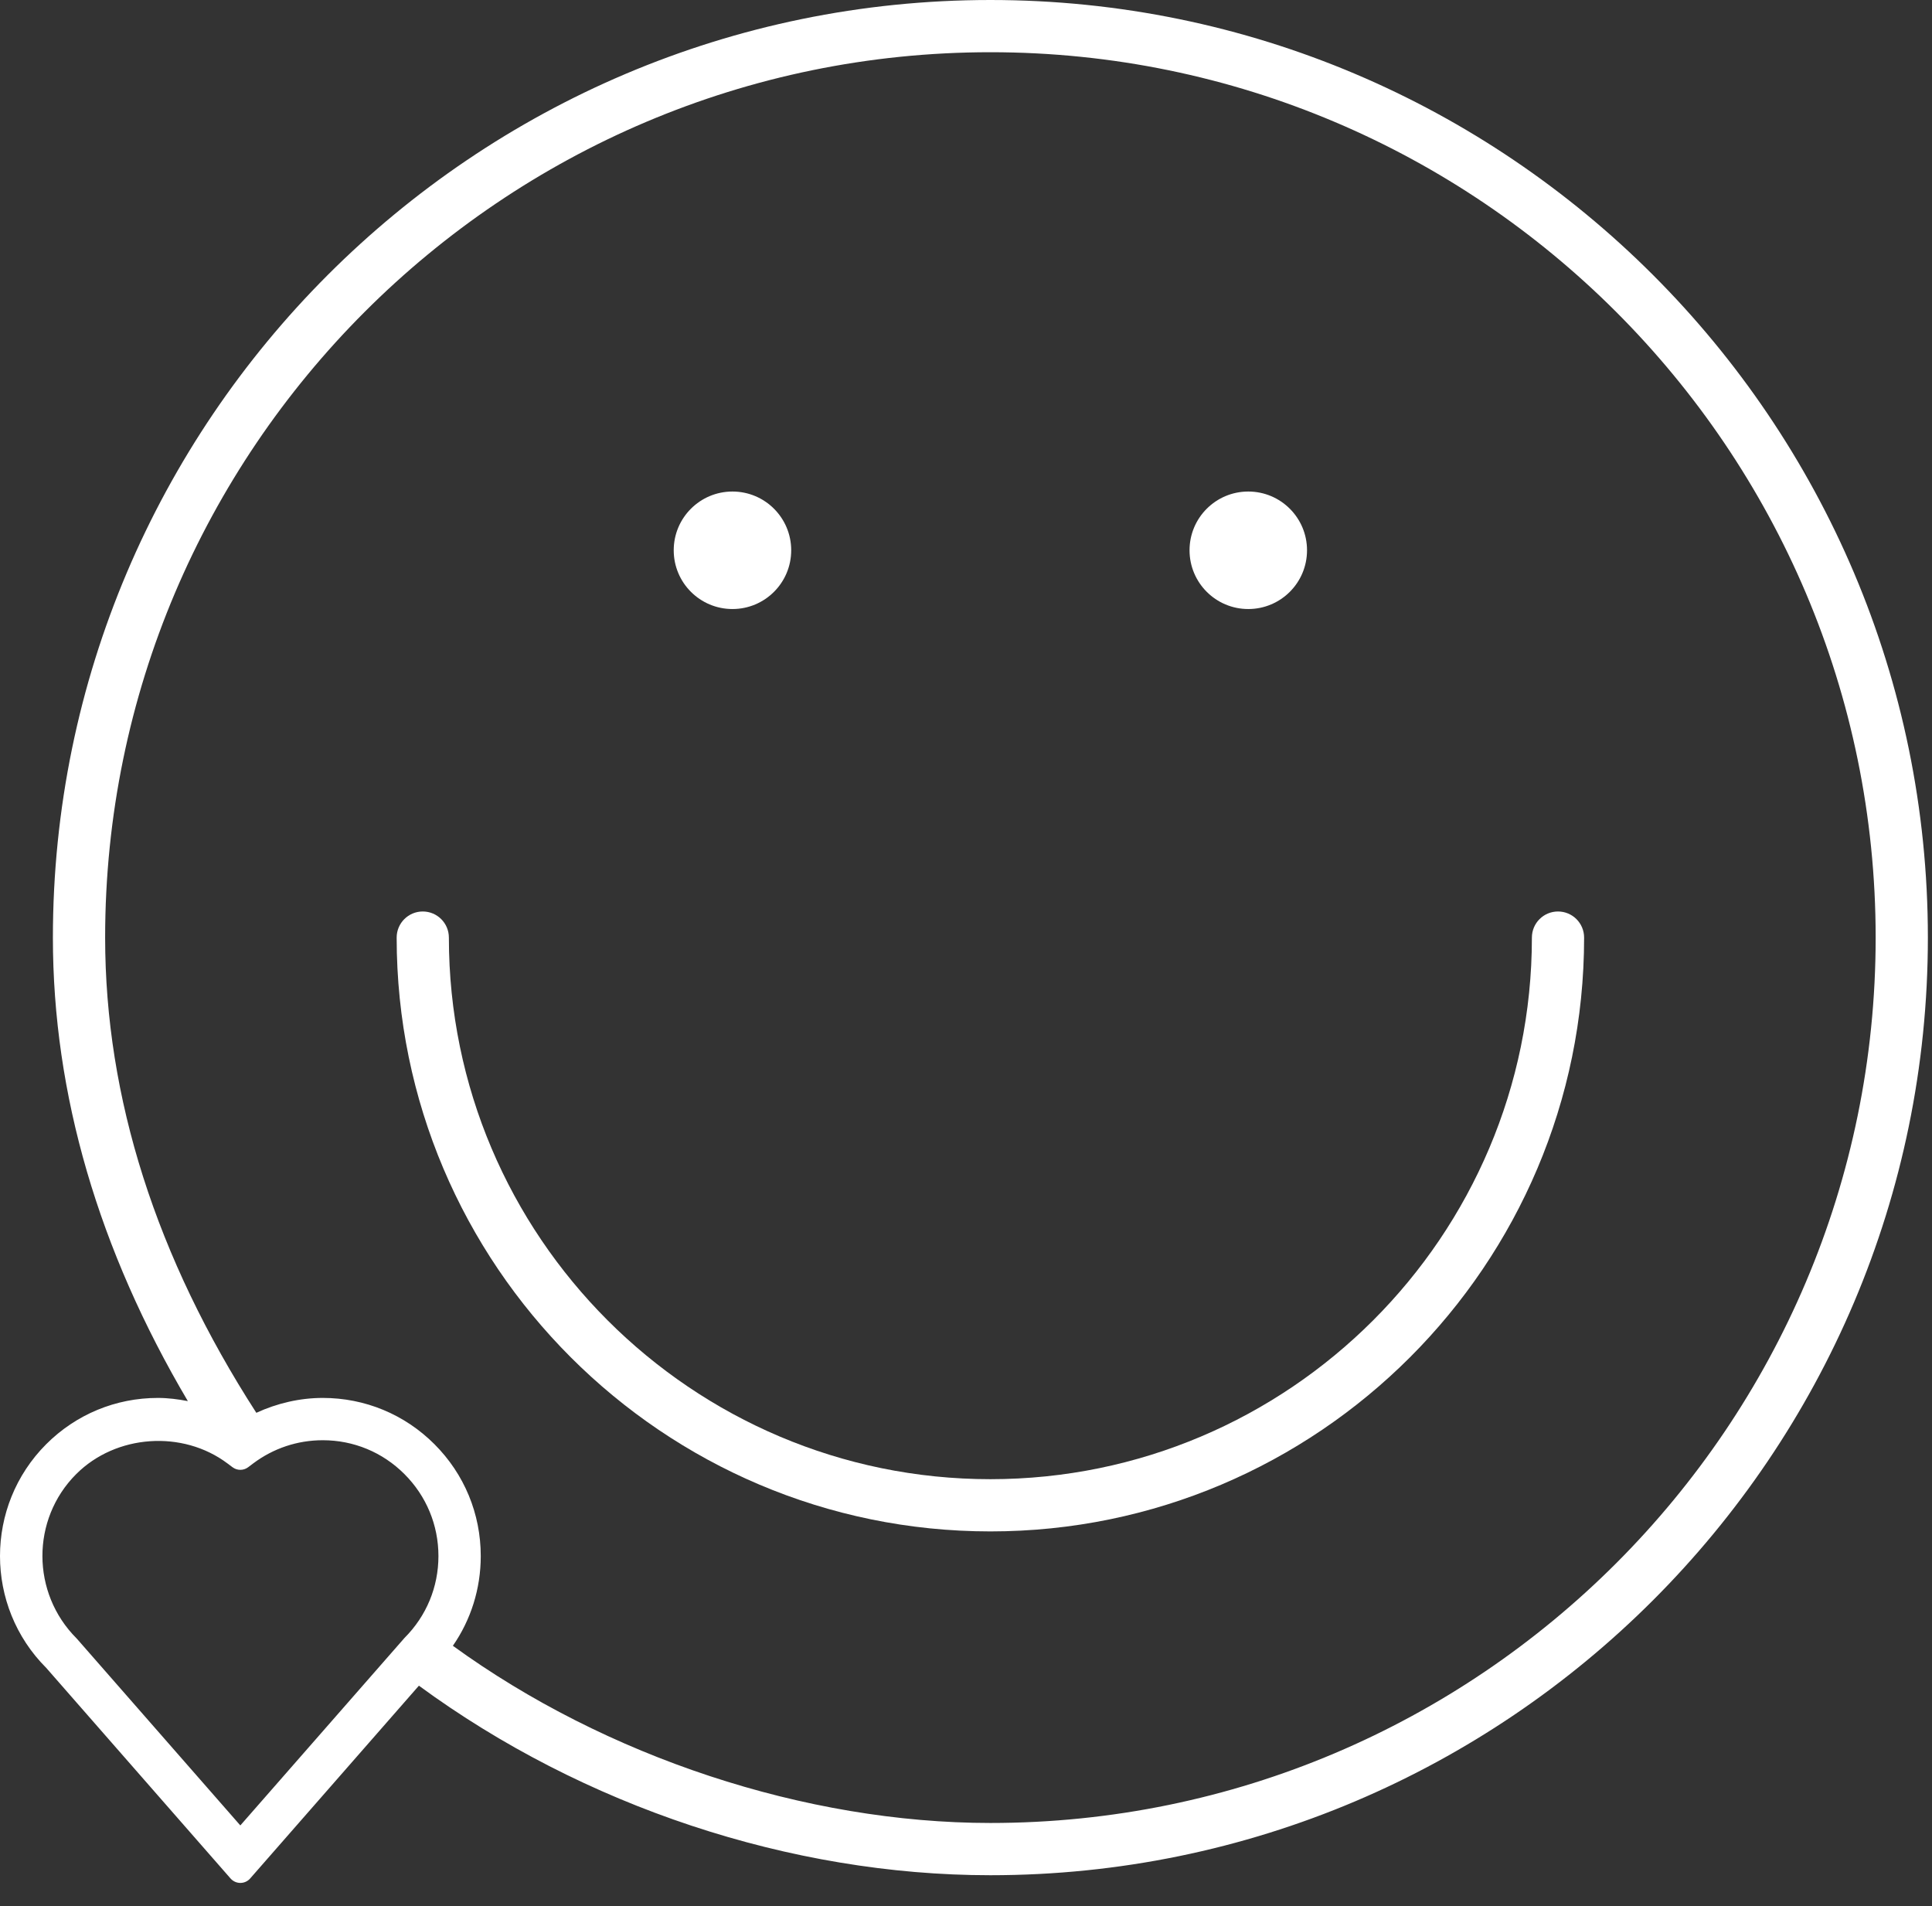 <svg width="74" height="73" viewBox="0 0 74 73" fill="none" xmlns="http://www.w3.org/2000/svg">
<rect x="0" y="0" width="74" height="73" fill="#333333" stroke="none"/>
<path d="M16.045 64.556C22.331 69.17 30.281 71.815 37.934 71.815C57.734 71.815 73.842 55.707 73.842 35.908C73.842 16.109 57.734 0 37.934 0C18.134 0 2.026 16.108 2.026 35.907C2.026 41.903 3.774 47.864 7.195 53.658C6.819 53.586 6.437 53.536 6.047 53.536C4.433 53.536 2.914 54.165 1.771 55.307C-0.591 57.67 -0.59 61.515 1.772 63.876L8.83 71.939C8.925 72.047 9.062 72.11 9.206 72.11C9.35 72.11 9.487 72.048 9.582 71.939L16.045 64.556ZM8.718 56.049L8.906 56.19C9.085 56.324 9.329 56.323 9.506 56.189L9.693 56.048C10.469 55.465 11.393 55.156 12.363 55.156C13.546 55.156 14.656 55.617 15.491 56.453C16.331 57.292 16.793 58.407 16.793 59.592C16.793 60.778 16.331 61.891 15.492 62.729L9.205 69.908L2.954 62.768C2.947 62.759 2.939 62.751 2.932 62.744C1.195 61.007 1.188 58.185 2.918 56.454C4.439 54.931 6.997 54.753 8.718 56.049ZM37.934 69.814C30.852 69.814 23.203 67.282 17.346 63.028C18.034 62.038 18.414 60.847 18.414 59.592C18.414 57.974 17.784 56.451 16.639 55.307C15.497 54.165 13.978 53.536 12.364 53.536C11.488 53.536 10.614 53.739 9.818 54.106C5.983 48.161 4.027 42.042 4.027 35.907C4.027 17.211 19.238 2 37.935 2C56.632 2 71.842 17.211 71.842 35.907C71.842 54.603 56.631 69.814 37.934 69.814Z" fill="white"/>
<path d="M16.193 34.907C16.745 34.907 17.193 35.354 17.193 35.907C17.193 47.344 26.497 56.648 37.934 56.648C49.371 56.648 58.675 47.343 58.675 35.907C58.675 35.354 59.123 34.907 59.675 34.907C60.227 34.907 60.675 35.354 60.675 35.907C60.675 48.446 50.473 58.648 37.934 58.648C25.395 58.648 15.193 48.446 15.193 35.907C15.193 35.354 15.641 34.907 16.193 34.907Z" fill="white"/>
<path d="M47.812 23.324C49.055 23.324 50.062 22.317 50.062 21.074C50.062 19.831 49.055 18.824 47.812 18.824C46.569 18.824 45.562 19.831 45.562 21.074C45.562 22.317 46.569 23.324 47.812 23.324Z" fill="white"/>
<path d="M28.055 23.324C29.298 23.324 30.305 22.317 30.305 21.074C30.305 19.831 29.298 18.824 28.055 18.824C26.812 18.824 25.805 19.831 25.805 21.074C25.805 22.317 26.812 23.324 28.055 23.324Z" fill="white"/>
</svg>
